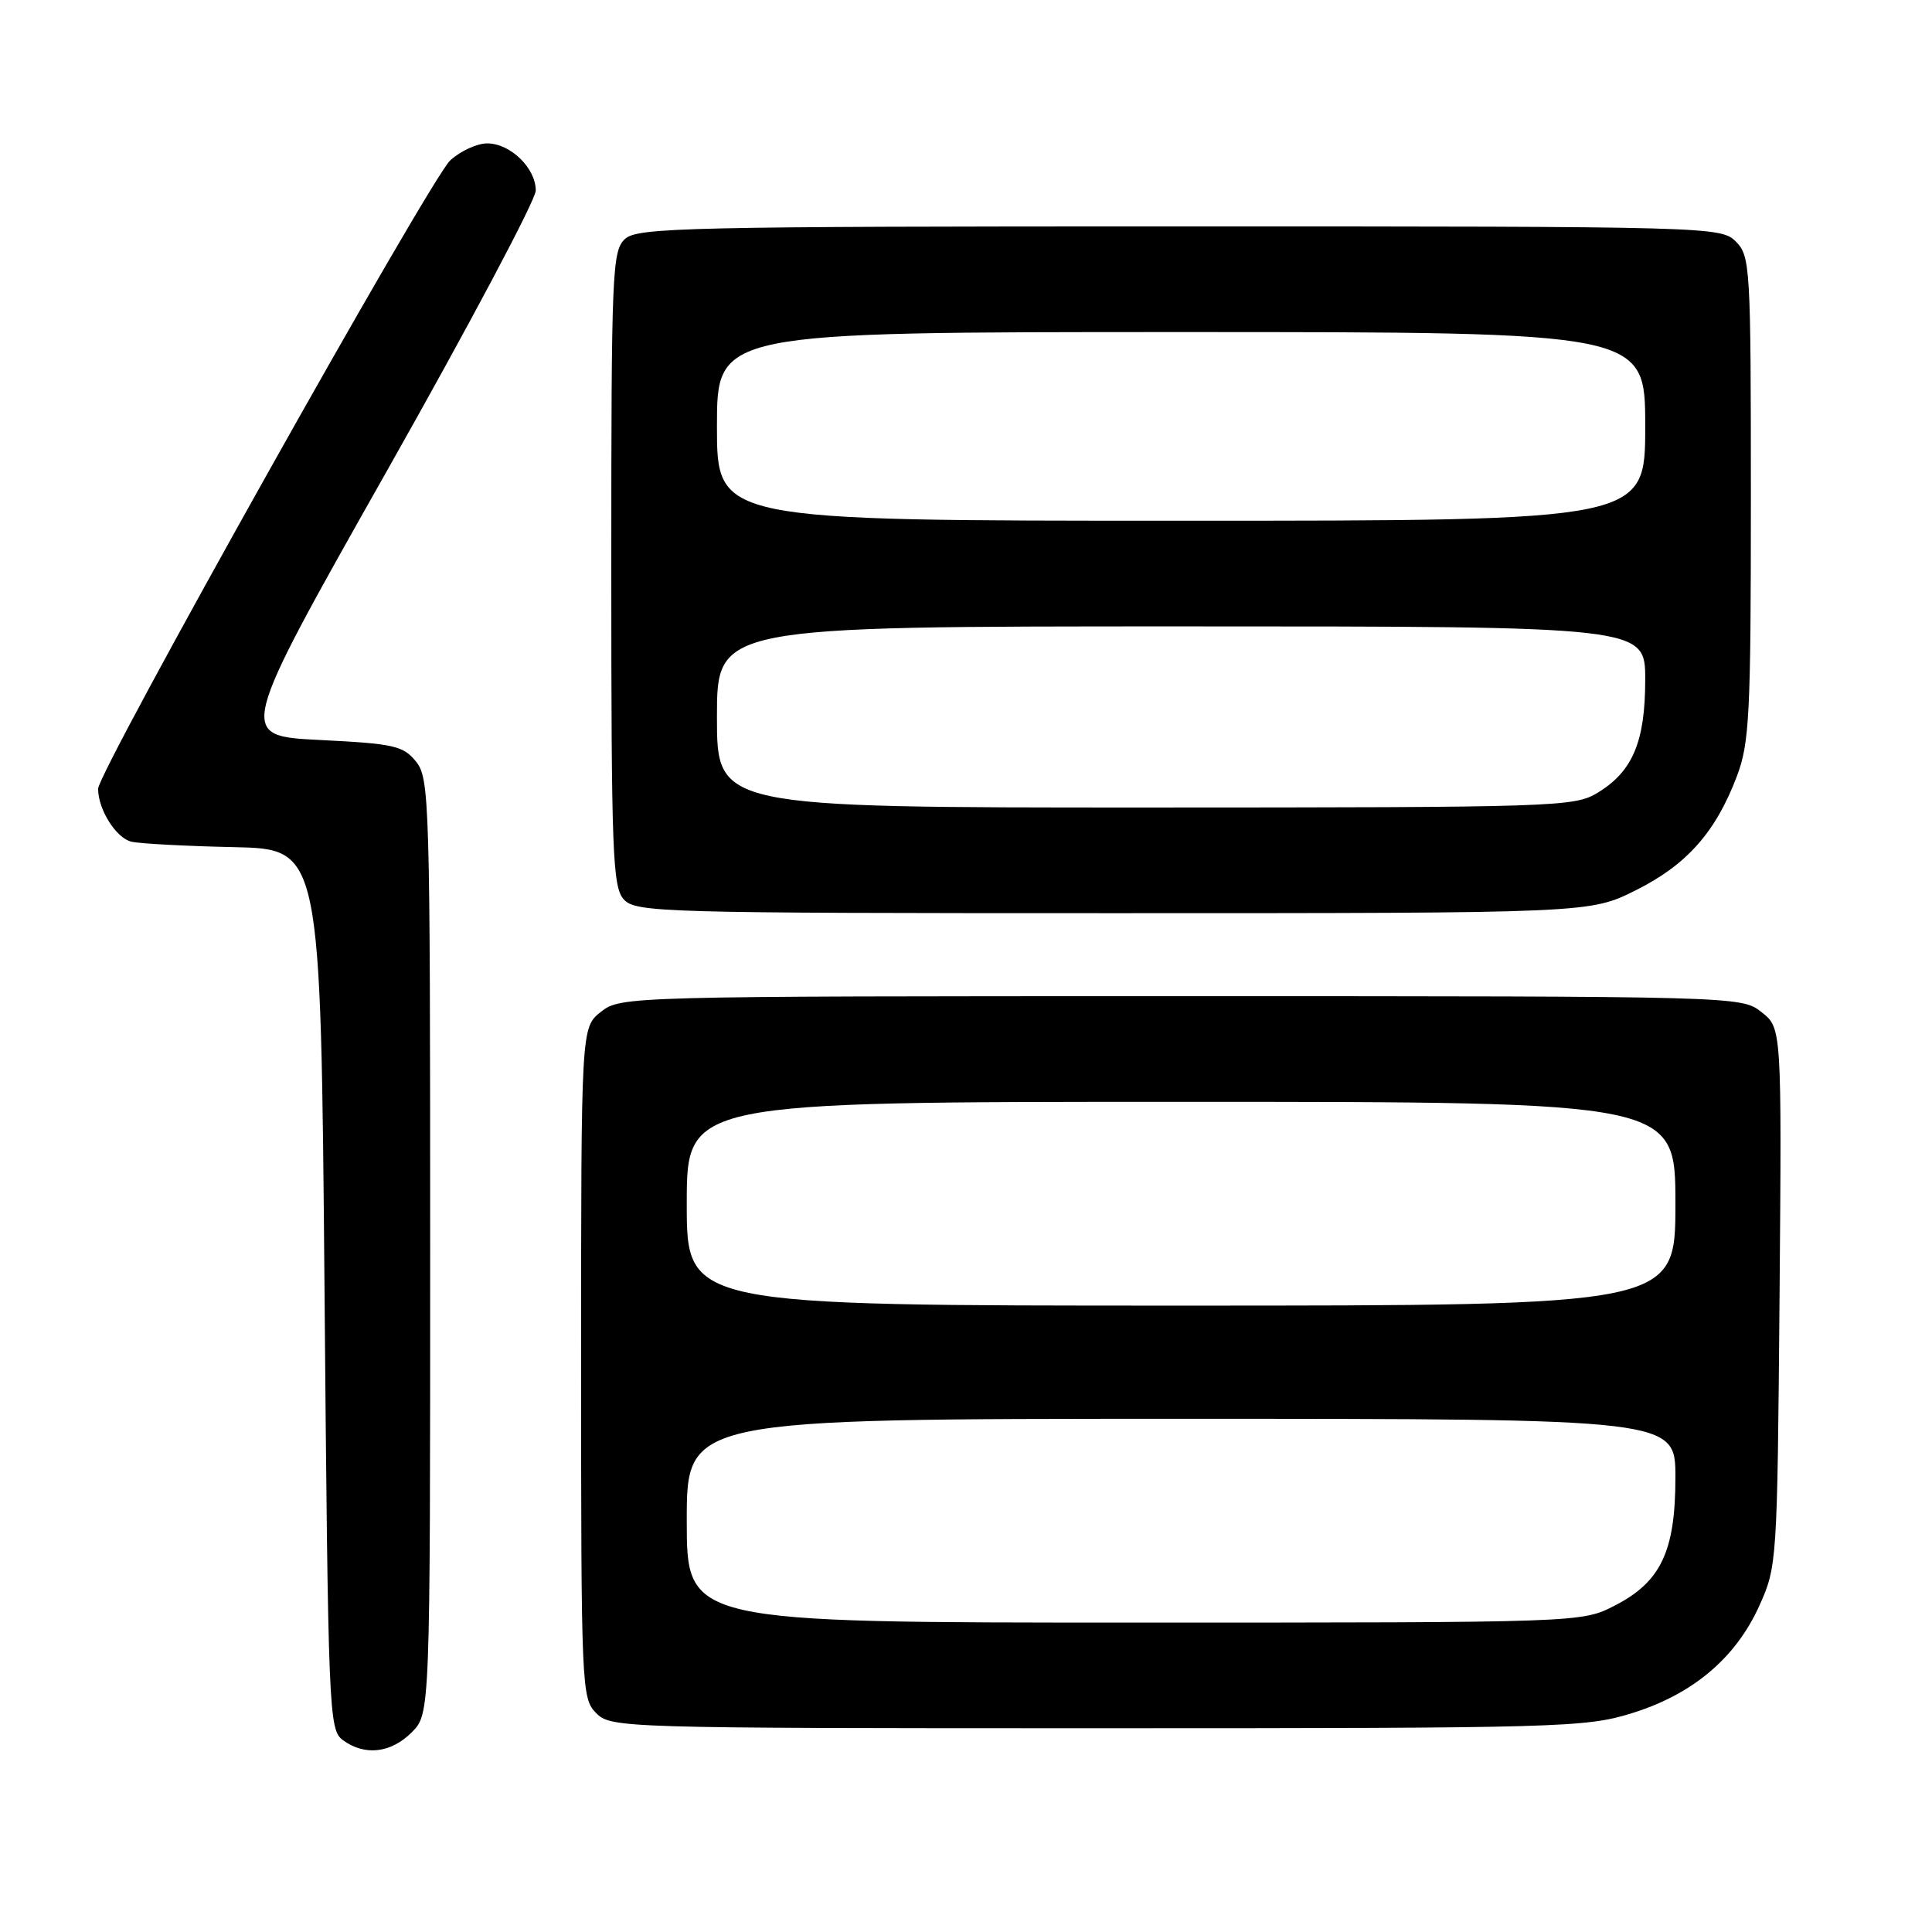 <?xml version="1.0" encoding="UTF-8" standalone="no"?>
<!DOCTYPE svg PUBLIC "-//W3C//DTD SVG 1.1//EN" "http://www.w3.org/Graphics/SVG/1.1/DTD/svg11.dtd" >
<svg xmlns="http://www.w3.org/2000/svg" xmlns:xlink="http://www.w3.org/1999/xlink" version="1.1" viewBox="0 0 256 256">
 <g >
 <path fill="currentColor"
d=" M 54.55 229.55 C 57.00 227.09 57.00 227.09 57.00 165.16 C 57.00 106.09 56.91 103.11 55.12 100.91 C 53.43 98.81 52.19 98.54 42.34 98.05 C 31.44 97.50 31.44 97.50 51.21 62.50 C 62.09 43.25 70.99 26.49 70.99 25.25 C 71.00 22.28 67.62 19.00 64.56 19.00 C 63.21 19.00 61.01 20.01 59.66 21.25 C 57.01 23.68 13.00 102.22 13.00 104.52 C 13.00 107.27 15.39 111.06 17.42 111.53 C 18.56 111.79 24.68 112.12 31.00 112.25 C 42.50 112.50 42.50 112.50 43.00 170.83 C 43.48 227.11 43.57 229.21 45.44 230.58 C 48.33 232.70 51.79 232.30 54.55 229.55 Z  M 216.19 227.02 C 224.26 224.53 229.98 219.72 233.11 212.79 C 235.47 207.58 235.50 206.99 235.80 171.86 C 236.09 136.22 236.09 136.22 233.41 134.11 C 230.74 132.01 230.50 132.00 156.50 132.00 C 82.92 132.00 82.25 132.02 79.63 134.07 C 77.00 136.15 77.00 136.15 77.00 180.57 C 77.00 223.67 77.06 225.06 79.00 227.00 C 80.96 228.96 82.33 229.00 145.39 229.00 C 206.70 229.00 210.10 228.91 216.19 227.02 Z  M 216.74 117.97 C 223.50 114.60 227.33 110.28 230.14 102.87 C 231.81 98.47 232.00 94.75 232.00 65.99 C 232.00 35.33 231.92 33.92 230.00 32.00 C 228.04 30.04 226.67 30.00 156.33 30.00 C 91.04 30.00 84.49 30.15 82.83 31.65 C 81.11 33.21 81.00 35.89 81.00 75.33 C 81.00 113.02 81.17 117.53 82.65 119.17 C 84.23 120.91 87.55 121.00 147.50 121.00 C 210.68 121.00 210.68 121.00 216.74 117.97 Z  M 91.00 201.50 C 91.00 188.00 91.00 188.00 156.50 188.00 C 222.00 188.00 222.00 188.00 222.00 195.77 C 222.00 205.56 220.08 209.61 213.96 212.75 C 209.58 215.00 209.58 215.00 150.29 215.00 C 91.00 215.00 91.00 215.00 91.00 201.50 Z  M 91.00 159.50 C 91.00 146.00 91.00 146.00 156.50 146.00 C 222.00 146.00 222.00 146.00 222.00 159.50 C 222.00 173.00 222.00 173.00 156.50 173.00 C 91.00 173.00 91.00 173.00 91.00 159.50 Z  M 95.00 95.00 C 95.00 83.00 95.00 83.00 156.50 83.00 C 218.00 83.00 218.00 83.00 218.00 90.05 C 218.00 98.27 216.35 102.21 211.70 105.04 C 208.63 106.92 206.27 106.99 151.75 107.00 C 95.00 107.00 95.00 107.00 95.00 95.00 Z  M 95.00 56.50 C 95.00 44.00 95.00 44.00 156.50 44.00 C 218.00 44.00 218.00 44.00 218.00 56.50 C 218.00 69.00 218.00 69.00 156.50 69.00 C 95.00 69.00 95.00 69.00 95.00 56.50 Z "/>
</g>
</svg>